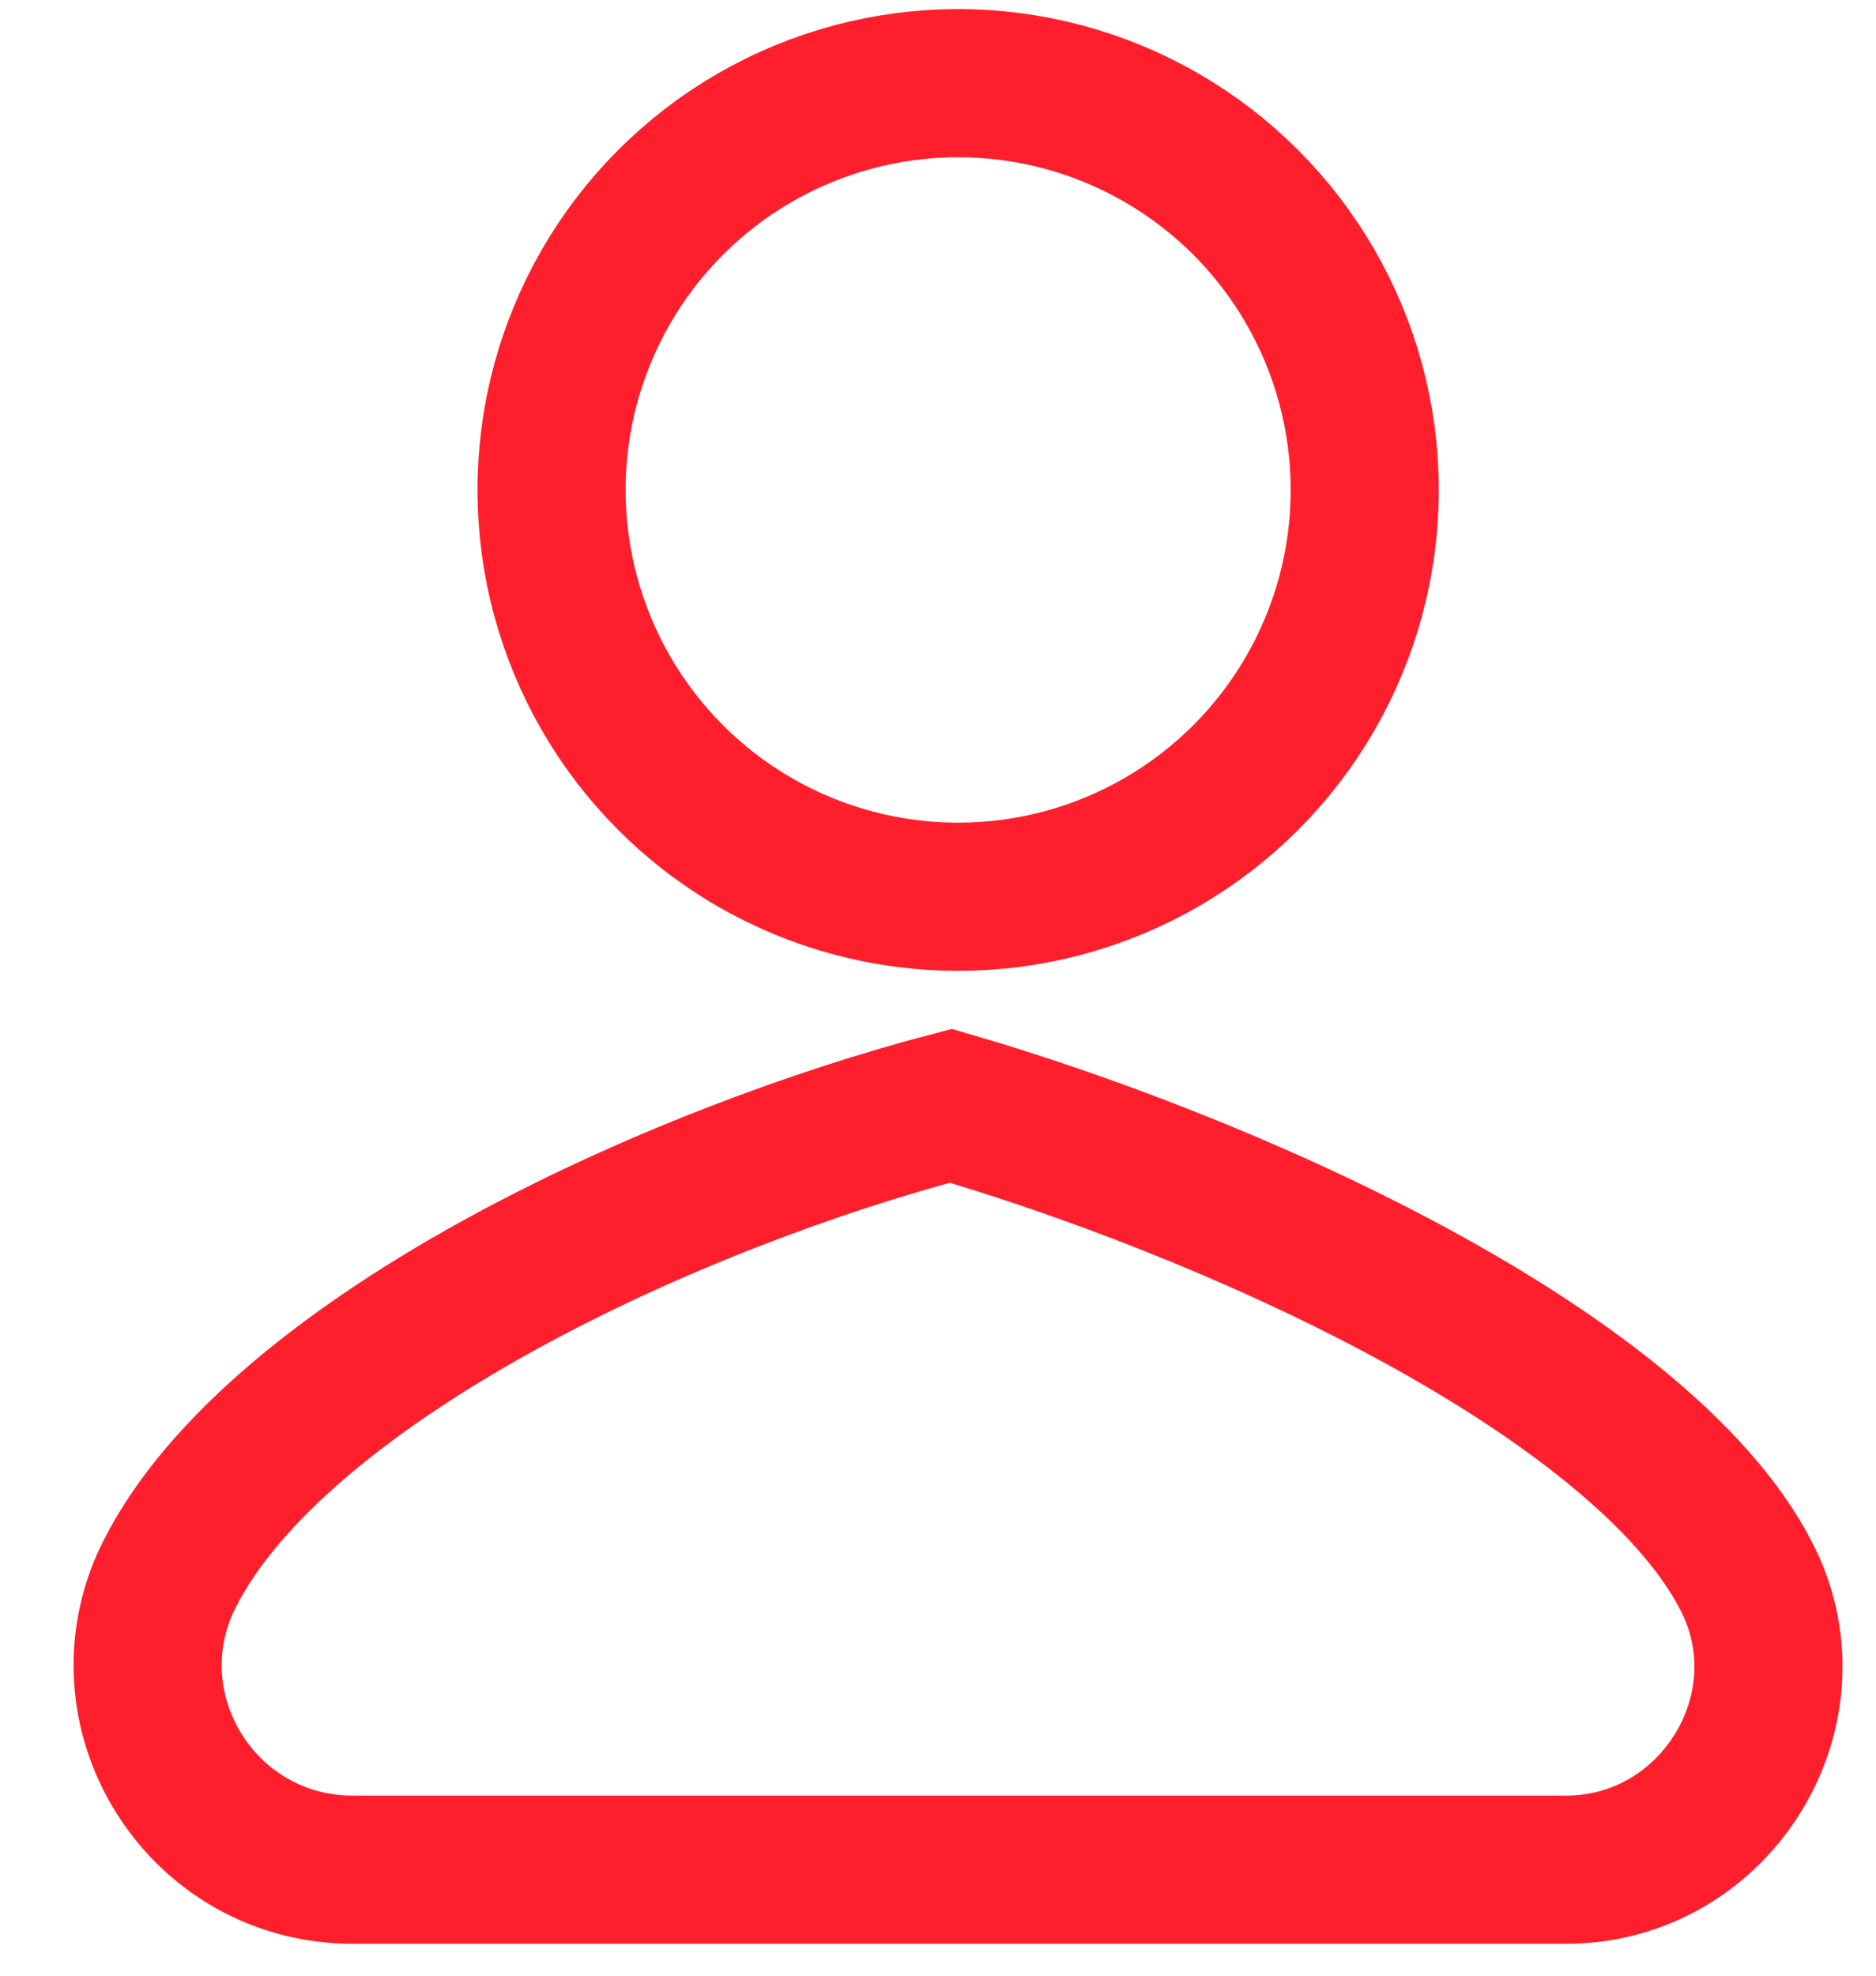 
<svg class="icon icon-account" width="19" height="20" viewBox="0 0 19 20" fill="none" xmlns="http://www.w3.org/2000/svg">
<path d="M9.63 11.194C10.933 11.573 12.686 12.225 14.258 13.071C15.95 13.981 17.264 15.026 17.739 16.065C18.327 17.389 17.335 18.927 15.86 18.927H3.573C2.073 18.927 1.078 17.392 1.667 16.039C2.161 14.96 3.427 13.907 5.052 13.012C6.572 12.175 8.283 11.546 9.63 11.194Z" stroke="#FF1F2C" stroke-width="1.5"/>
<circle cx="9.704" cy="4.96" r="4.118" stroke="#FF1F2C" stroke-width="1.5"/>
</svg>
